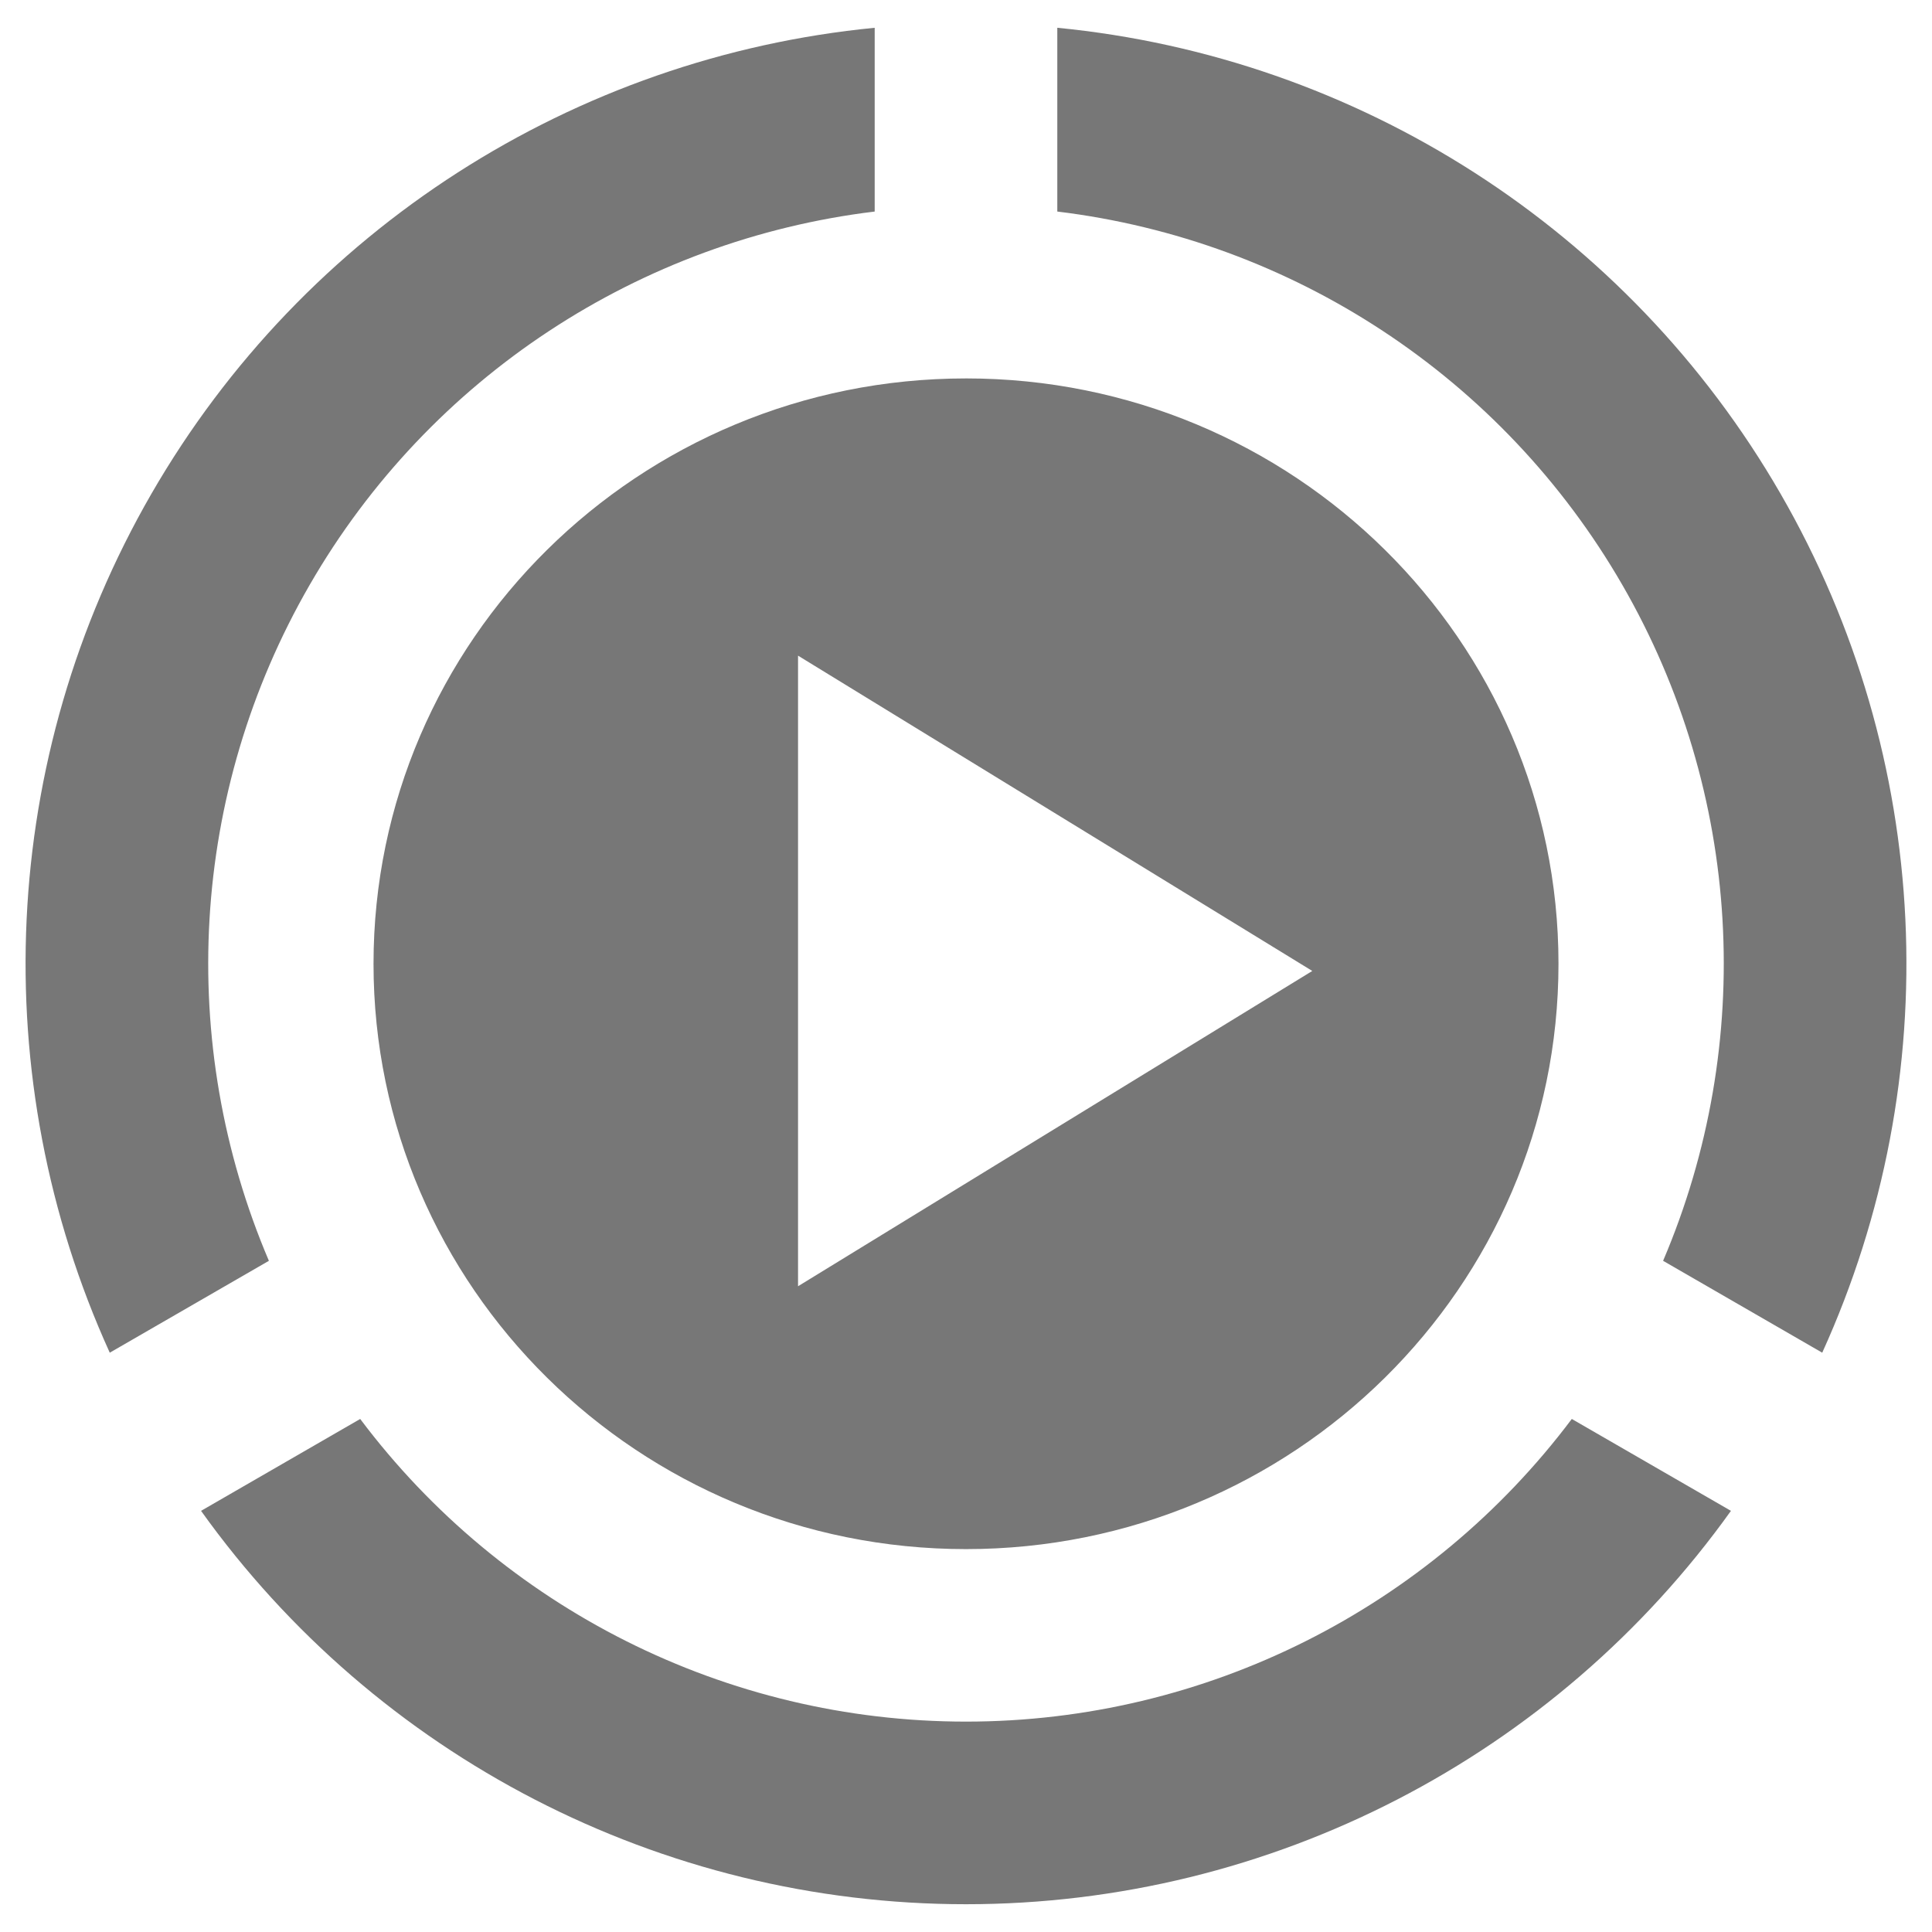 <svg xmlns="http://www.w3.org/2000/svg" width="48" height="48" viewBox="0 0 1024 1024" fill="#777"><path d="M512 200.574c-173.432 0-314.026 138.9-314.026 310.245 0 171.34 140.594 310.24 314.026 310.24 173.434 0 314.028-138.902 314.028-310.244 0-171.347-140.59-310.246-314.028-310.246zM422.98 681.74V347.51l272.563 167.116-272.564 167.11zM560.392 14.72C719.5 30.214 862.765 121.45 943.672 261.592s88.28 309.825 22.145 455.36l-84.343-48.694c49.155-115.306 41.98-248.11-21.625-358.272-63.6-110.16-175.03-182.773-299.46-197.863v-97.4zm357.046 786.06C824.464 930.824 673.82 1009.278 512 1009.278S199.537 930.824 106.562 800.78l84.35-48.7C266.198 852.3 384.8 912.49 512 912.49s245.8-60.19 321.085-160.41l84.356 48.7zm-859.26-83.824C-7.956 571.42-.585 401.734 80.32 261.596c80.91-140.144 224.178-231.38 383.283-246.874v97.4c-124.435 15.086-235.862 87.704-299.46 197.863-63.603 110.16-70.78 242.966-21.626 358.272l-84.343 48.698z"/></svg>